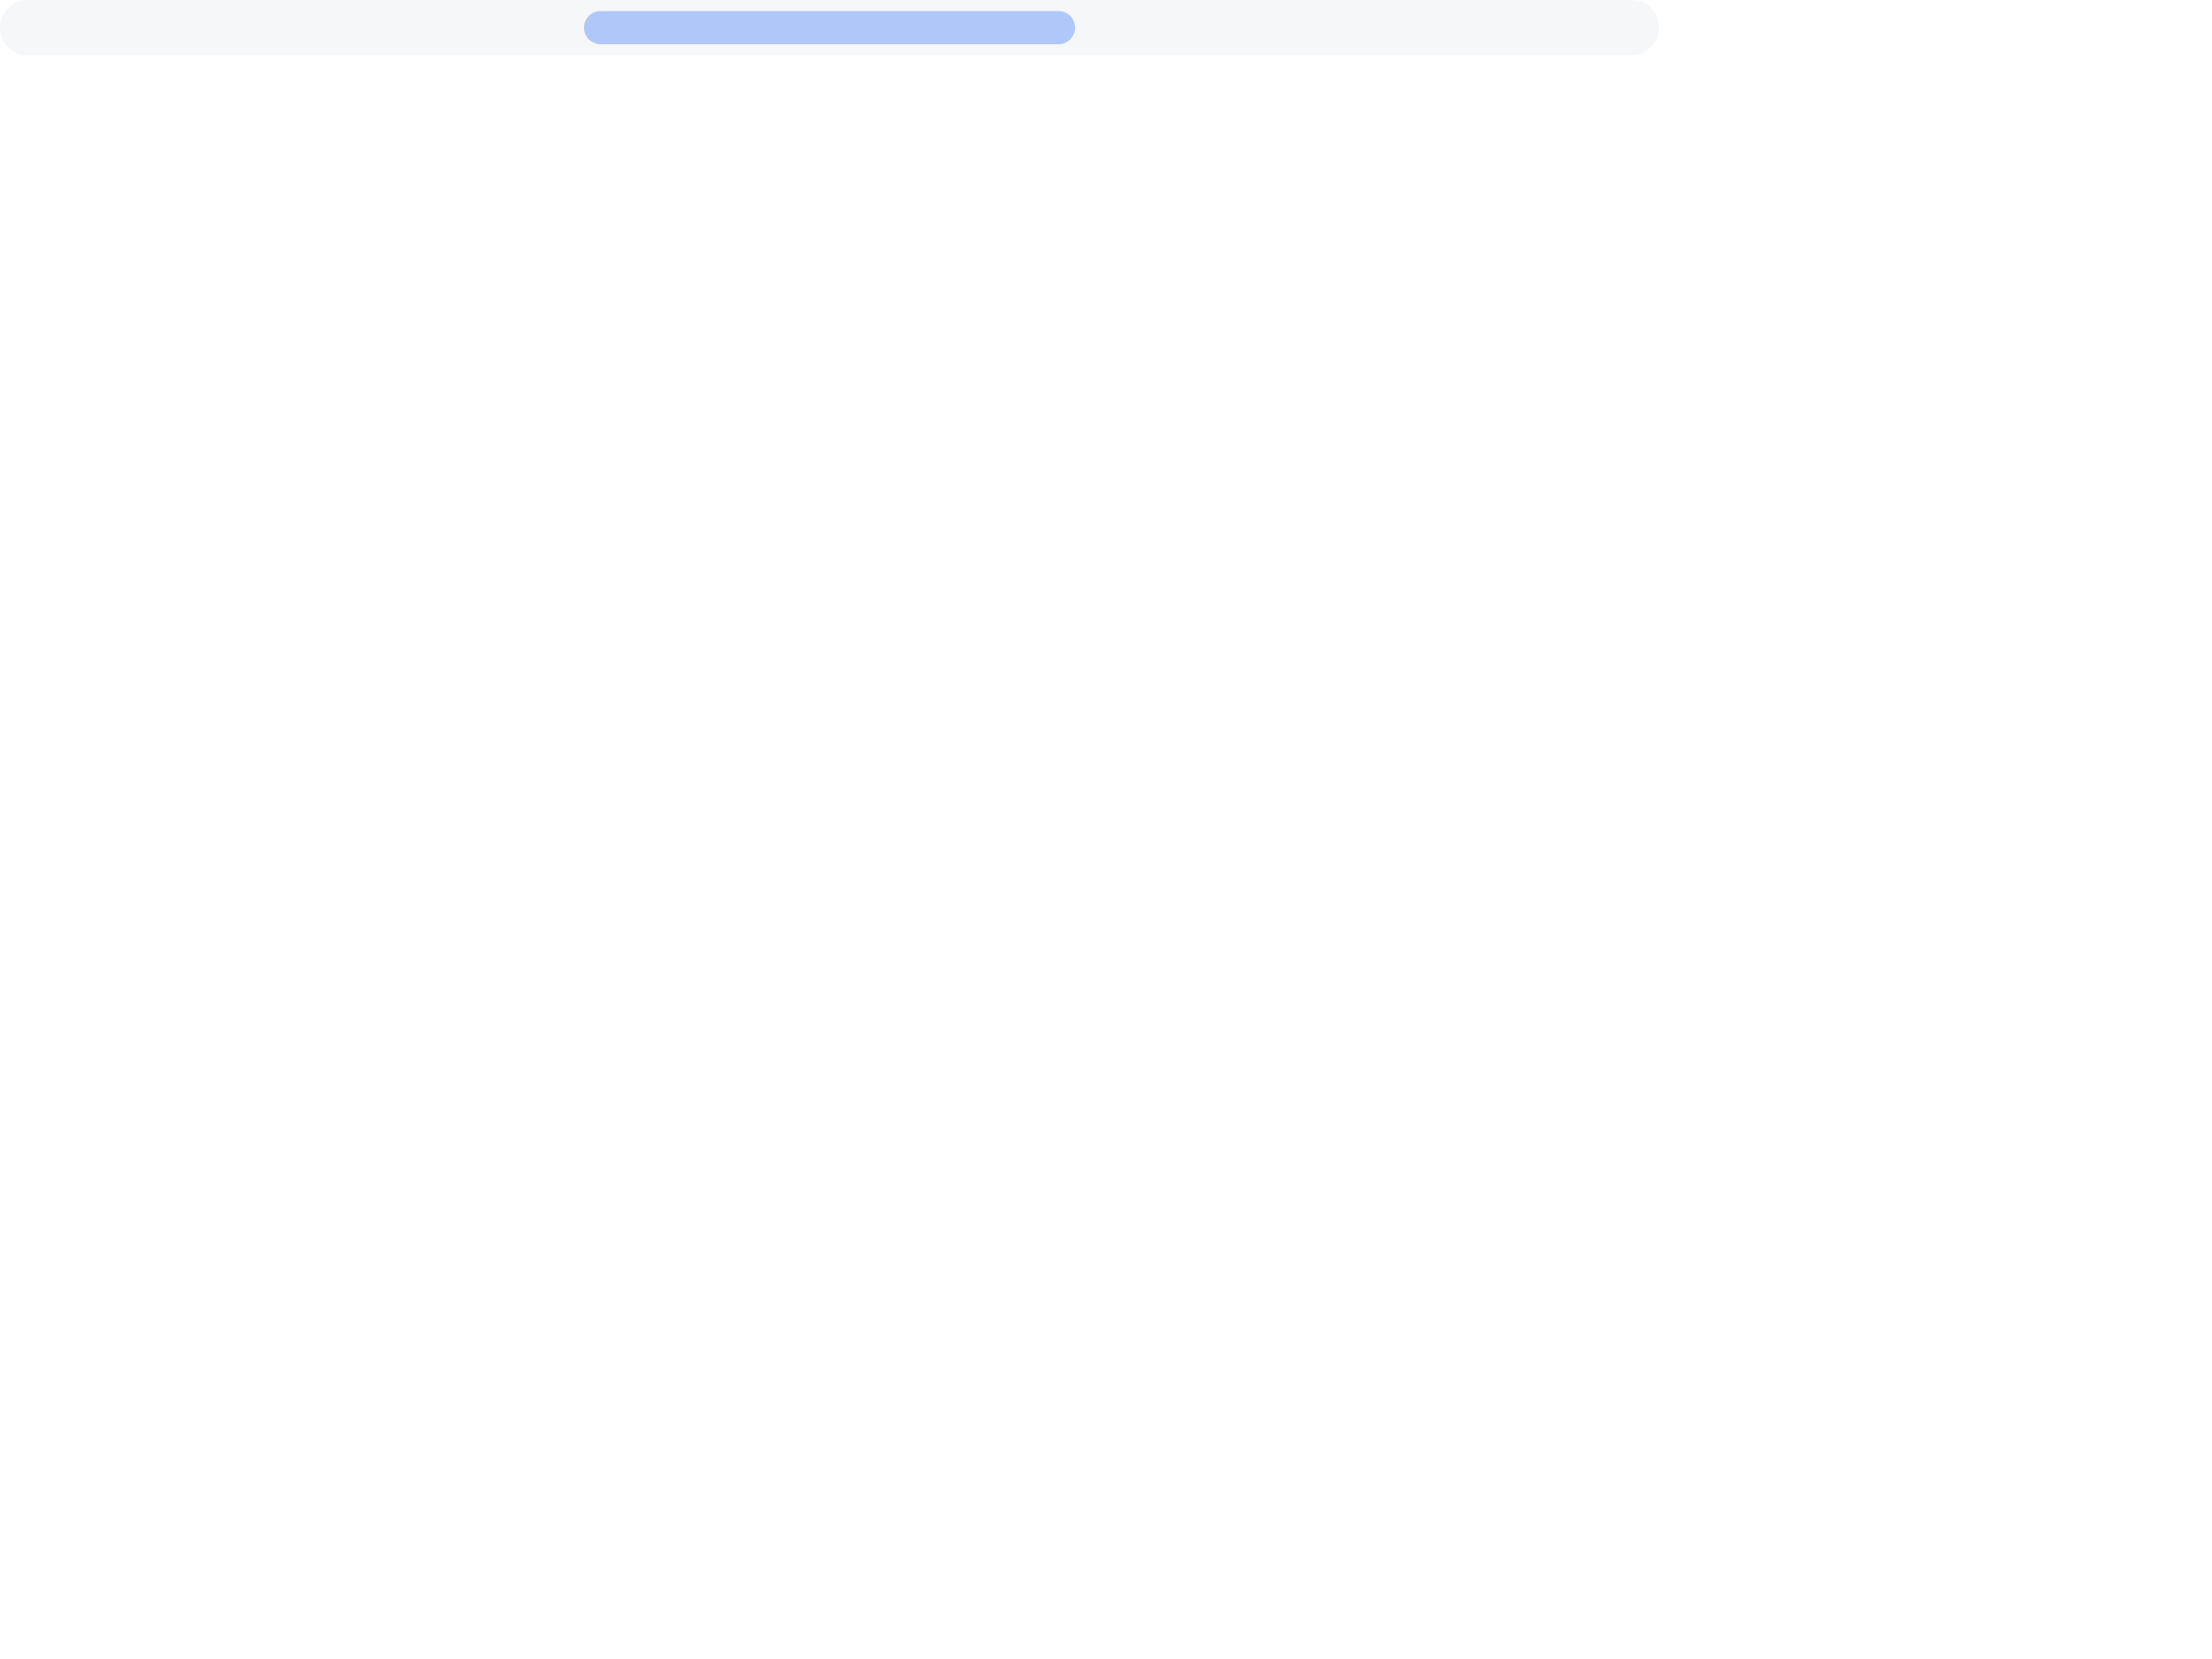 <svg
  xmlns="http://www.w3.org/2000/svg"
  width="400"
  height="300"
  style="background: transparent;"
  color-interpolation-filters="sRGB"
>
  <defs />
  <g id="g-svg-camera" transform="matrix(1,0,0,1,0,0)">
    <g id="g-root" fill="none" transform="matrix(1,0,0,1,0,0)">
      <g id="g-svg-9" fill="none" transform="matrix(1,0,0,1,0,0)">
        <g
          id="g-svg-10"
          fill="none"
          x="20"
          y="20"
          transform="matrix(1,0,0,1,0,0)"
        >
          <g
            id="g-svg-1"
            fill="none"
            transform="matrix(1,0,0,1,0,0)"
            class="scrollbar"
          >
            <g transform="matrix(1,0,0,1,0,0)">
              <path
                id="g-svg-2"
                fill="rgba(65,97,128,1)"
                class="slider-track"
                d="M 5,0 l 290,0 a 5,5,0,0,1,5,5 l 0,0 a 5,5,0,0,1,-5,5 l -290,0 a 5,5,0,0,1,-5,-5 l 0,0 a 5,5,0,0,1,5,-5 z"
                width="300"
                height="10"
                opacity="0.05"
              />
            </g>
            <g
              id="g-svg-3"
              fill="none"
              transform="matrix(1,0,0,1,0,0)"
              class="slider-sparkline-group"
            >
              <g
                id="g-svg-4"
                fill="none"
                width="296"
                height="6"
                x="2"
                y="2"
                transform="matrix(1,0,0,1,0,0)"
                class="slider-sparkline"
              >
                <g transform="matrix(1,0,0,1,0,0)">
                  <path id="g-svg-5" fill="none" class="container" />
                </g>
                <g
                  id="g-svg-6"
                  fill="none"
                  class="spark sparkline"
                  transform="matrix(1,0,0,1,0,0)"
                >
                  <g id="g-svg-7" fill="none" transform="matrix(1,0,0,1,0,0)" />
                  <g id="g-svg-8" fill="none" transform="matrix(1,0,0,1,0,0)" />
                </g>
              </g>
            </g>
            <g transform="matrix(1,0,0,1,0,0)">
              <path
                id="g-svg-9"
                fill="rgba(0,0,0,0)"
                class="slider-brush-area"
                d="M 0,0 l 300,0 l 0,10 l-300 0 z"
                width="300"
                height="10"
              />
            </g>
            <g
              id="g-svg-10"
              fill="none"
              transform="matrix(1,0,0,1,0,0)"
              class="slider-foreground"
            >
              <g transform="matrix(1,0,0,1,0,0)">
                <path
                  id="g-svg-11"
                  fill="rgba(91,143,249,1)"
                  class="slider-selection"
                  visibility="hidden"
                  fill-opacity="0.45"
                  d="M 5,2 l 97.6,0 a 3,3,0,0,1,3,3 l 0,0 a 3,3,0,0,1,-3,3 l -97.6,0 a 3,3,0,0,1,-3,-3 l 0,0 a 3,3,0,0,1,3,-3 z"
                  y="2"
                  height="6"
                  x="2"
                  width="103.6"
                />
              </g>
              <g transform="matrix(1,0,0,1,0,0)">
                <path
                  id="g-svg-12"
                  fill="rgba(91,143,249,1)"
                  class="slider-selection"
                  visibility="visible"
                  fill-opacity="0.45"
                  d="M 108.6,2 l 82.8,0 a 3,3,0,0,1,3,3 l 0,0 a 3,3,0,0,1,-3,3 l -82.8,0 a 3,3,0,0,1,-3,-3 l 0,0 a 3,3,0,0,1,3,-3 z"
                  y="2"
                  height="6"
                  x="105.6"
                  width="88.8"
                />
              </g>
              <g transform="matrix(1,0,0,1,0,0)">
                <path
                  id="g-svg-13"
                  fill="rgba(91,143,249,1)"
                  class="slider-selection"
                  visibility="hidden"
                  fill-opacity="0.45"
                  d="M 195.4,2 l 97.6,0 a 3,3,0,0,1,3,3 l 0,0 a 3,3,0,0,1,-3,3 l -97.6,0 a 3,3,0,0,1,-3,-3 l 0,0 a 3,3,0,0,1,3,-3 z"
                  y="2"
                  height="6"
                  x="192.4"
                  width="103.6"
                />
              </g>
            </g>
          </g>
        </g>
      </g>
    </g>
  </g>
</svg>